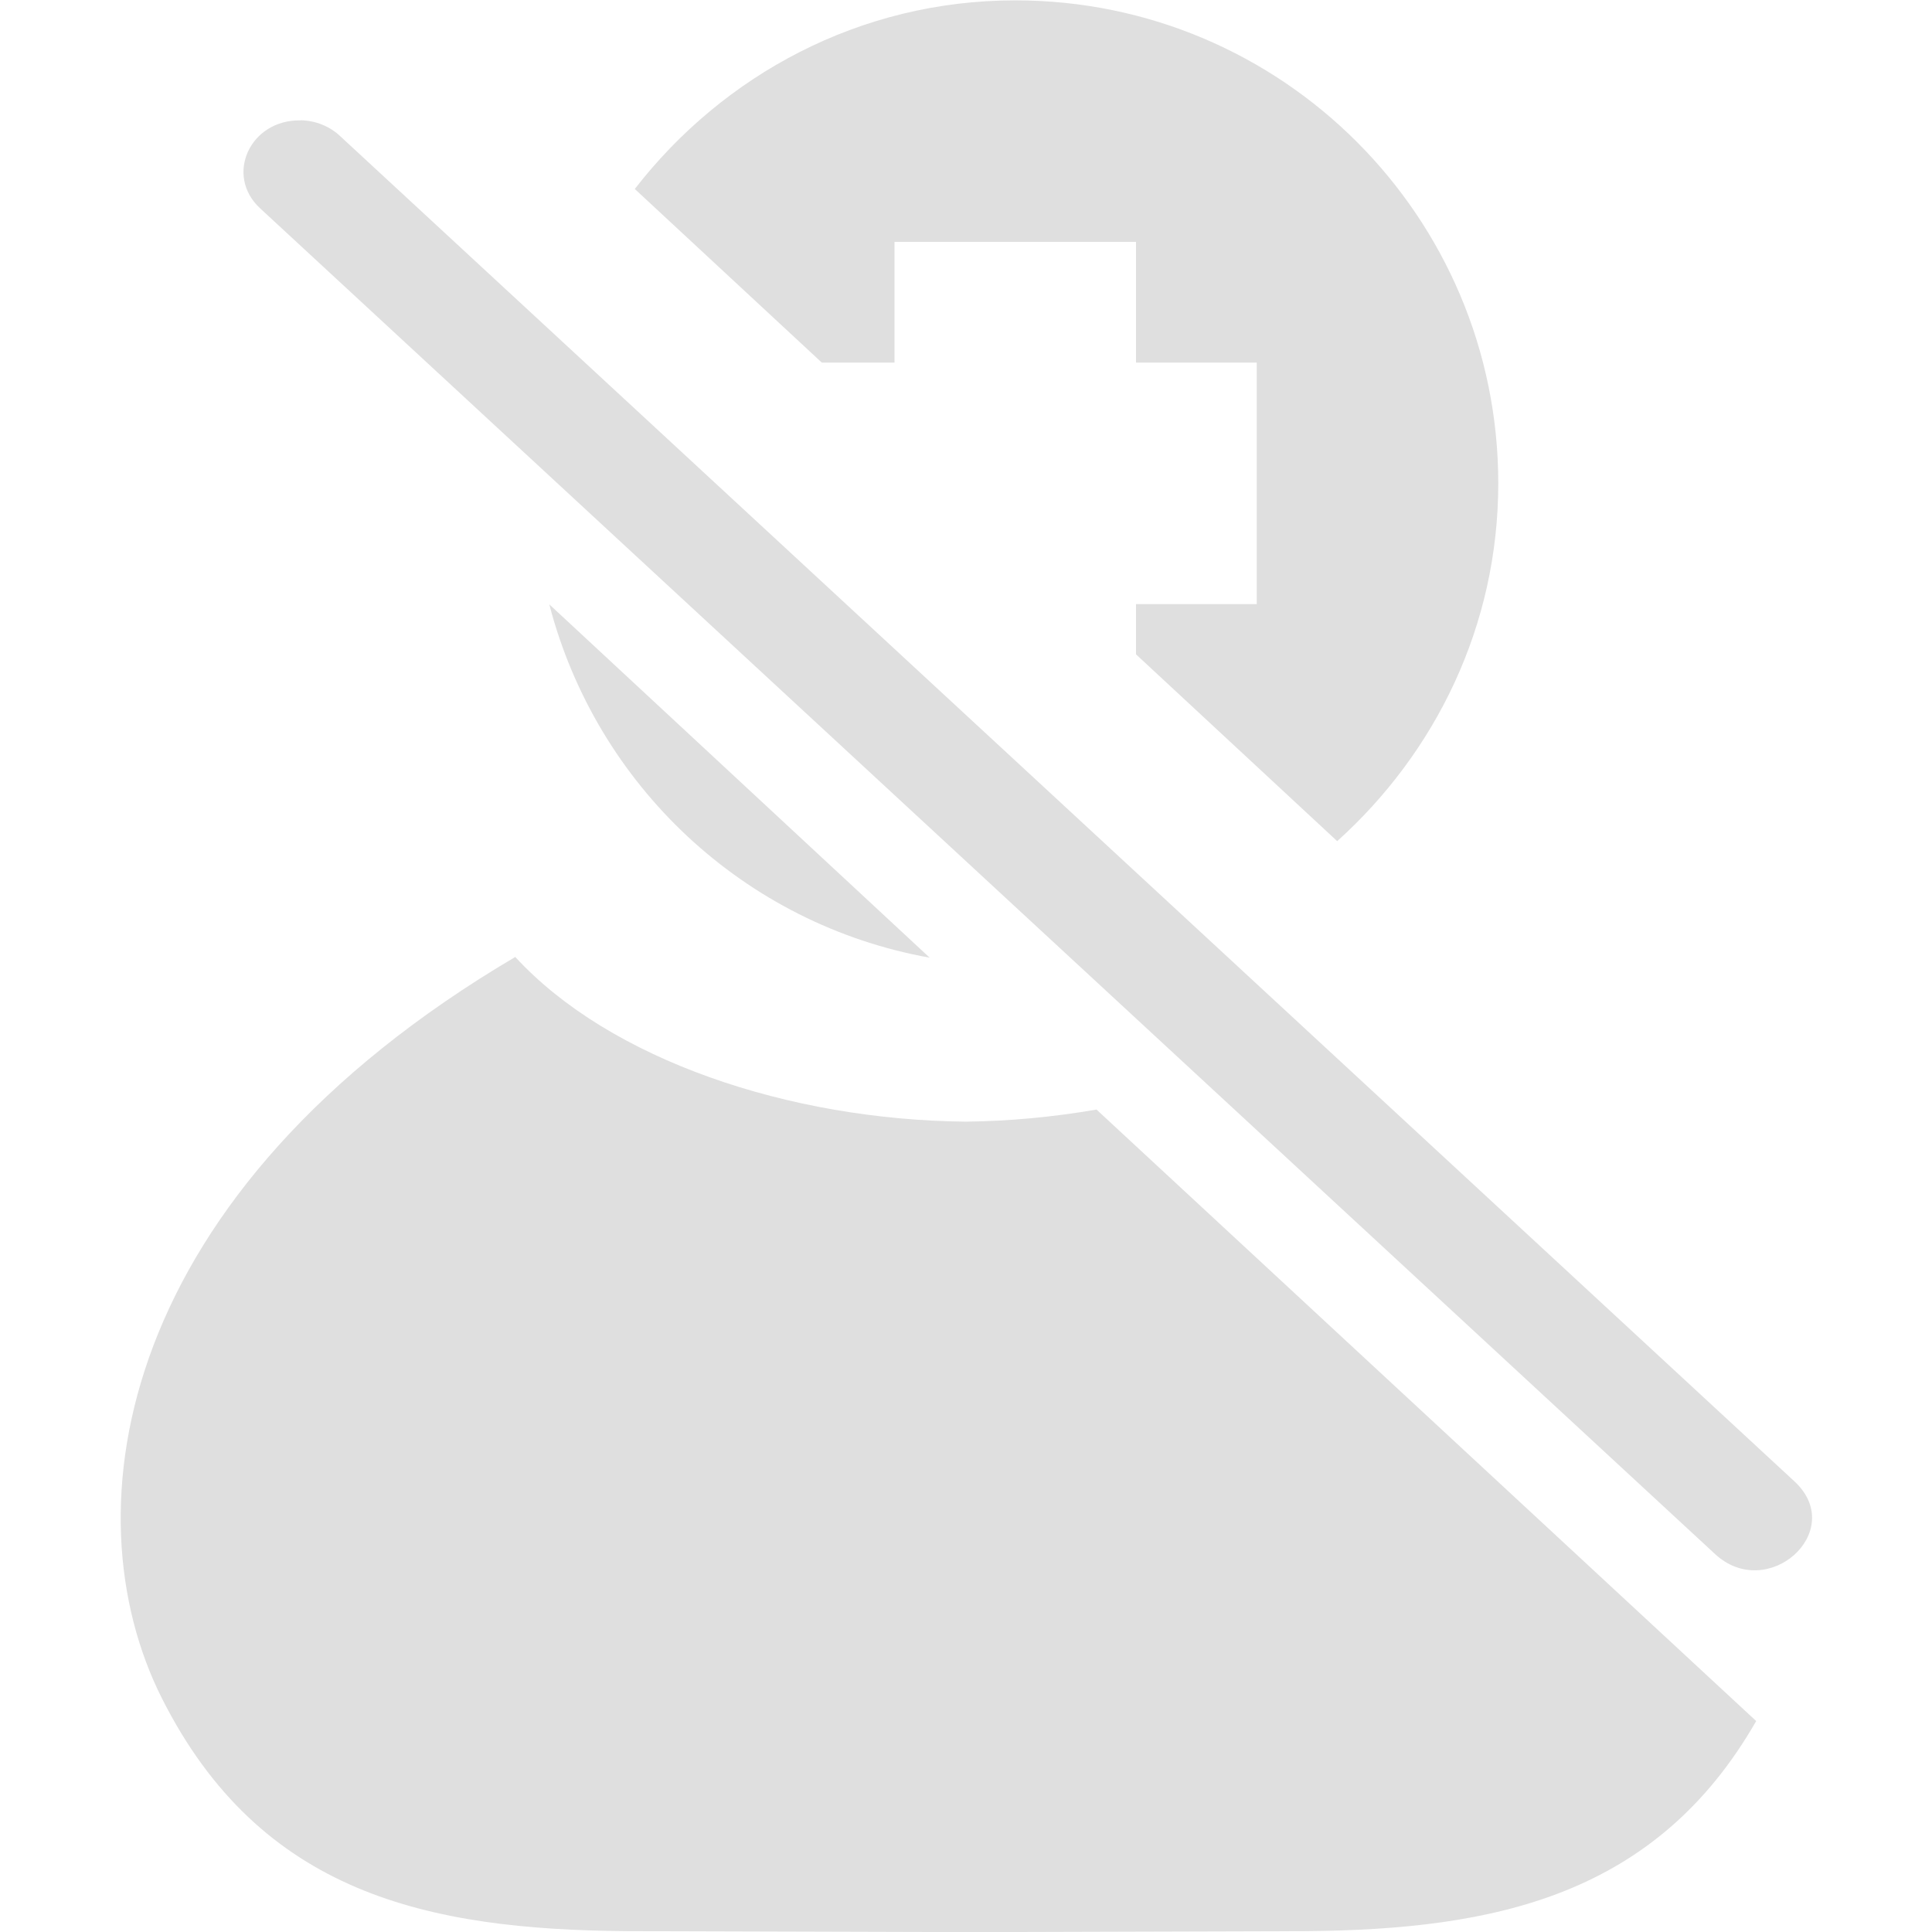 <svg width="16" height="16" version="1" xmlns="http://www.w3.org/2000/svg">
<defs>
<style id="current-color-scheme" type="text/css">.ColorScheme-Text { color:#dfdfdf; } .ColorScheme-Highlight { color:#4285f4; }</style>
</defs>
<g fill="#dfdfdf">
<path d="m8.407 0.003c-1.287 0-2.419 0.619-3.15 1.562l1.549 1.438h0.602v-1h2v1h1v2h-1v0.416l1.666 1.547c0.813-0.732 1.334-1.782 1.334-2.963 0-2.209-1.791-4-4-4z"/>
<path d="m4.549 5.005c0.389 1.497 1.611 2.65 3.15 2.926z"/>
<path d="m4.269 7.924c-3.302 1.946-3.714 4.581-2.928 6.141 0.817 1.62 2.2 1.915 3.85 1.928l2.795 0.008h0.027l2.795-0.008c1.579-0.012 2.908-0.296 3.736-1.74l-5.463-5.064c-0.354 0.061-0.719 0.096-1.082 0.1-1.466-0.014-2.948-0.512-3.731-1.363z" color="#000000" fill-rule="evenodd" stroke-width="1.348"/>
<path d="m2.489 0.997c-0.419-0.008-0.631 0.456-0.334 0.729l12.044 11.14c0.436 0.411 1.101-0.183 0.666-0.594l-12.044-11.141c-0.087-0.084-0.207-0.133-0.332-0.135z" stroke-width=".894"/>
</g>
</svg>
